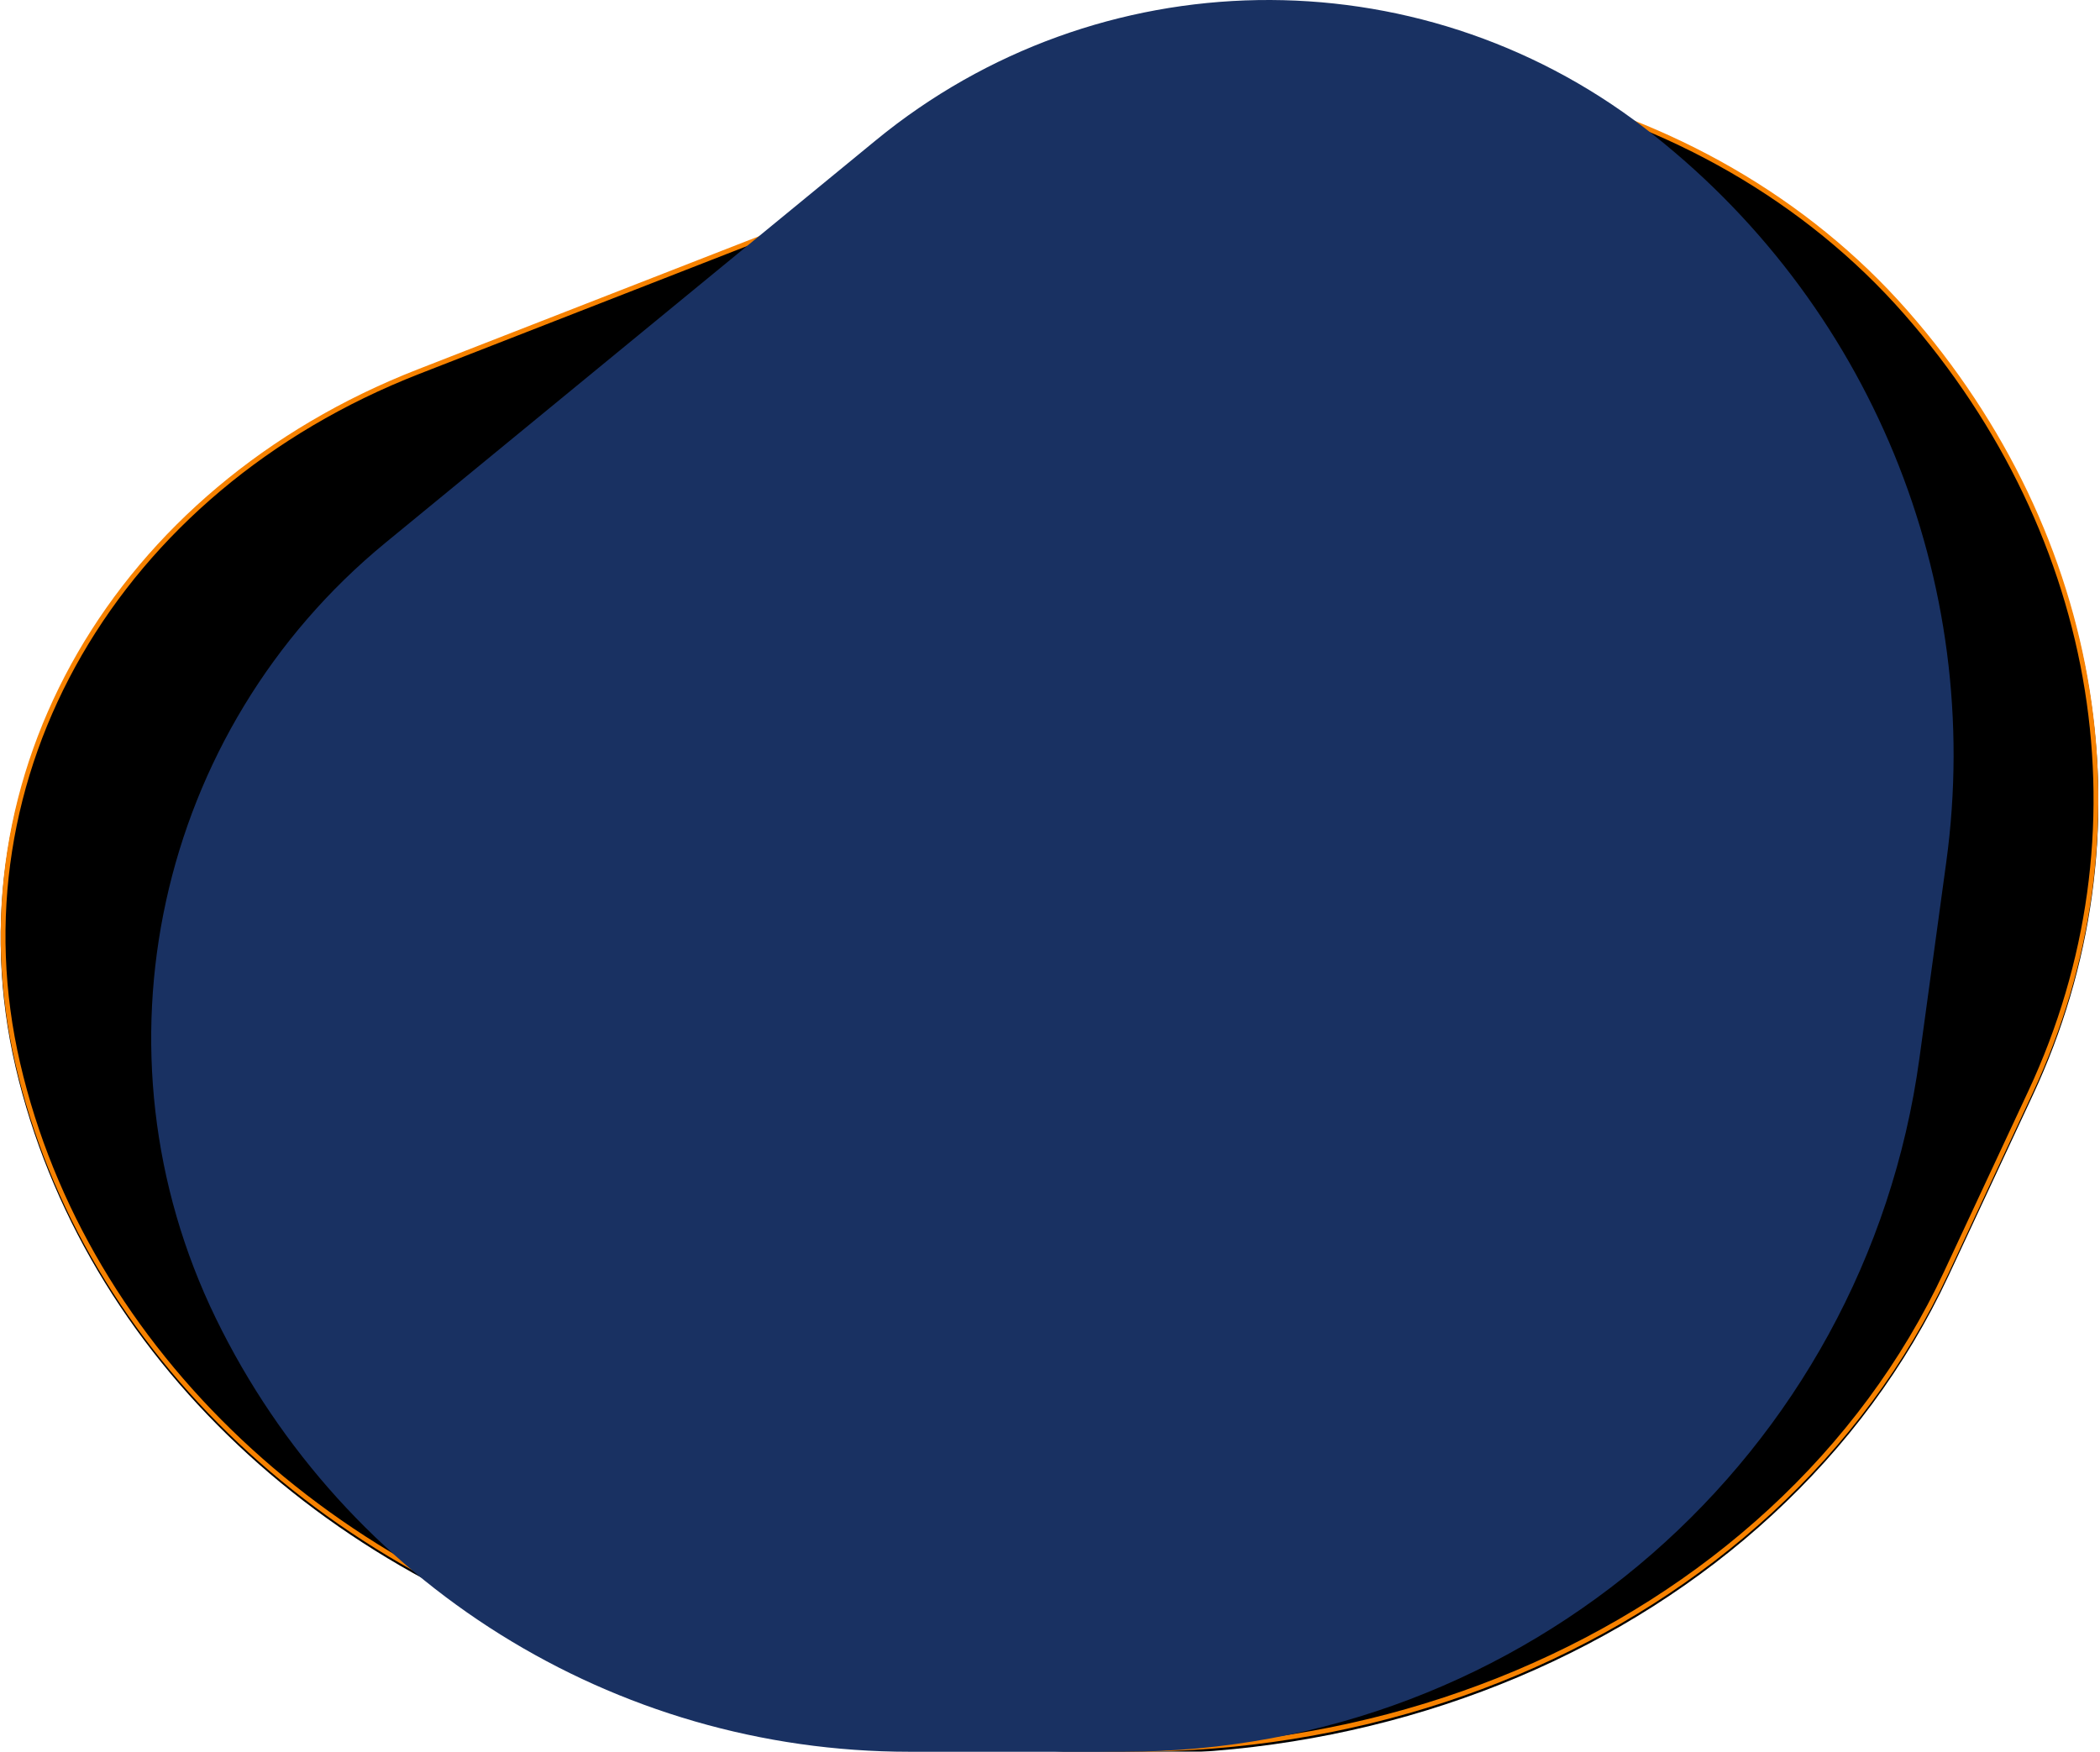 <?xml version="1.0" encoding="UTF-8"?>
<svg width="875px" height="730px" viewBox="0 0 875 730" version="1.1" xmlns="http://www.w3.org/2000/svg" xmlns:xlink="http://www.w3.org/1999/xlink">
    <!-- Generator: Sketch 50.2 (55047) - http://www.bohemiancoding.com/sketch -->
    <title>Group 7</title>
    <desc>Created with Sketch.</desc>
    <defs>
        <path d="M369.278,786.567 L271.65,762.585 C137.337,729.592 34.377,632.538 6.479,512.625 C-21.581,392.015 47.669,272.23 173.936,222.968 L443.814,117.679 C565.995,70.011 711.493,103.516 794.849,198.514 C877.288,292.466 897.189,416.832 846.997,524.397 L811.902,599.61 C740.984,751.593 551.949,831.439 369.278,786.567 Z" id="path-1"></path>
        <filter x="-0.2%" y="-0.3%" width="100.5%" height="100.6%" filterUnits="objectBoundingBox" id="filter-2">
            <feGaussianBlur stdDeviation="1.5" in="SourceAlpha" result="shadowBlurInner1"></feGaussianBlur>
            <feOffset dx="0" dy="1" in="shadowBlurInner1" result="shadowOffsetInner1"></feOffset>
            <feComposite in="shadowOffsetInner1" in2="SourceAlpha" operator="arithmetic" k2="-1" k3="1" result="shadowInnerInner1"></feComposite>
            <feColorMatrix values="0 0 0 0 0   0 0 0 0 0   0 0 0 0 0  0 0 0 0.5 0" type="matrix" in="shadowInnerInner1"></feColorMatrix>
        </filter>
    </defs>
    <g id="1.-Design-👀" stroke="none" stroke-width="1" fill="none" fill-rule="evenodd">
        <g id="1.-Ivnz.-Main" transform="translate(-523, -4044)" fill-rule="nonzero">
            <g id="Group-65" transform="translate(-65, 2907)">
                <g id="Group-64" transform="translate(65, 622)">
                    <g id="Group-20">
                        <g id="Group-16" transform="translate(0, 186)">
                            <g id="Group-7" transform="translate(523, 260)">
                                <g id="Path-7">
                                    <use fill="black" fill-opacity="1" filter="url(#filter-2)" xlink:href="#path-1"></use>
                                    <path stroke="#F78200" stroke-width="2" d="M369.517,785.596 C551.742,830.358 740.289,750.719 810.996,599.187 L846.091,523.974 C896.112,416.775 876.279,292.832 794.097,199.173 C711.022,104.495 565.971,71.094 444.177,118.61 L174.3,223.9 C48.481,272.987 -20.49,392.289 7.453,512.399 C35.262,631.931 137.929,728.708 271.889,761.614 L369.517,785.596 Z" stroke-linejoin="square"></path>
                                </g>
                                <path d="M73.5,463.795 L73.5,374.4 C73.5,251.414 143.629,139.218 254.115,85.441 C365.244,31.352 498.925,60.603 577.376,156.176 L745.053,360.449 C820.965,452.929 823.15,585.598 750.324,680.533 C678.3,774.423 561.543,822.48 444.378,806.459 L362.453,795.257 C196.906,772.621 73.5,631.06 73.5,463.795 Z" id="Path-7" fill="#193162" transform="translate(438.5, 434) rotate(-90) translate(-438.5, -434) "></path>
                            </g>
                        </g>
                    </g>
                </g>
            </g>
        </g>
    </g>
</svg>